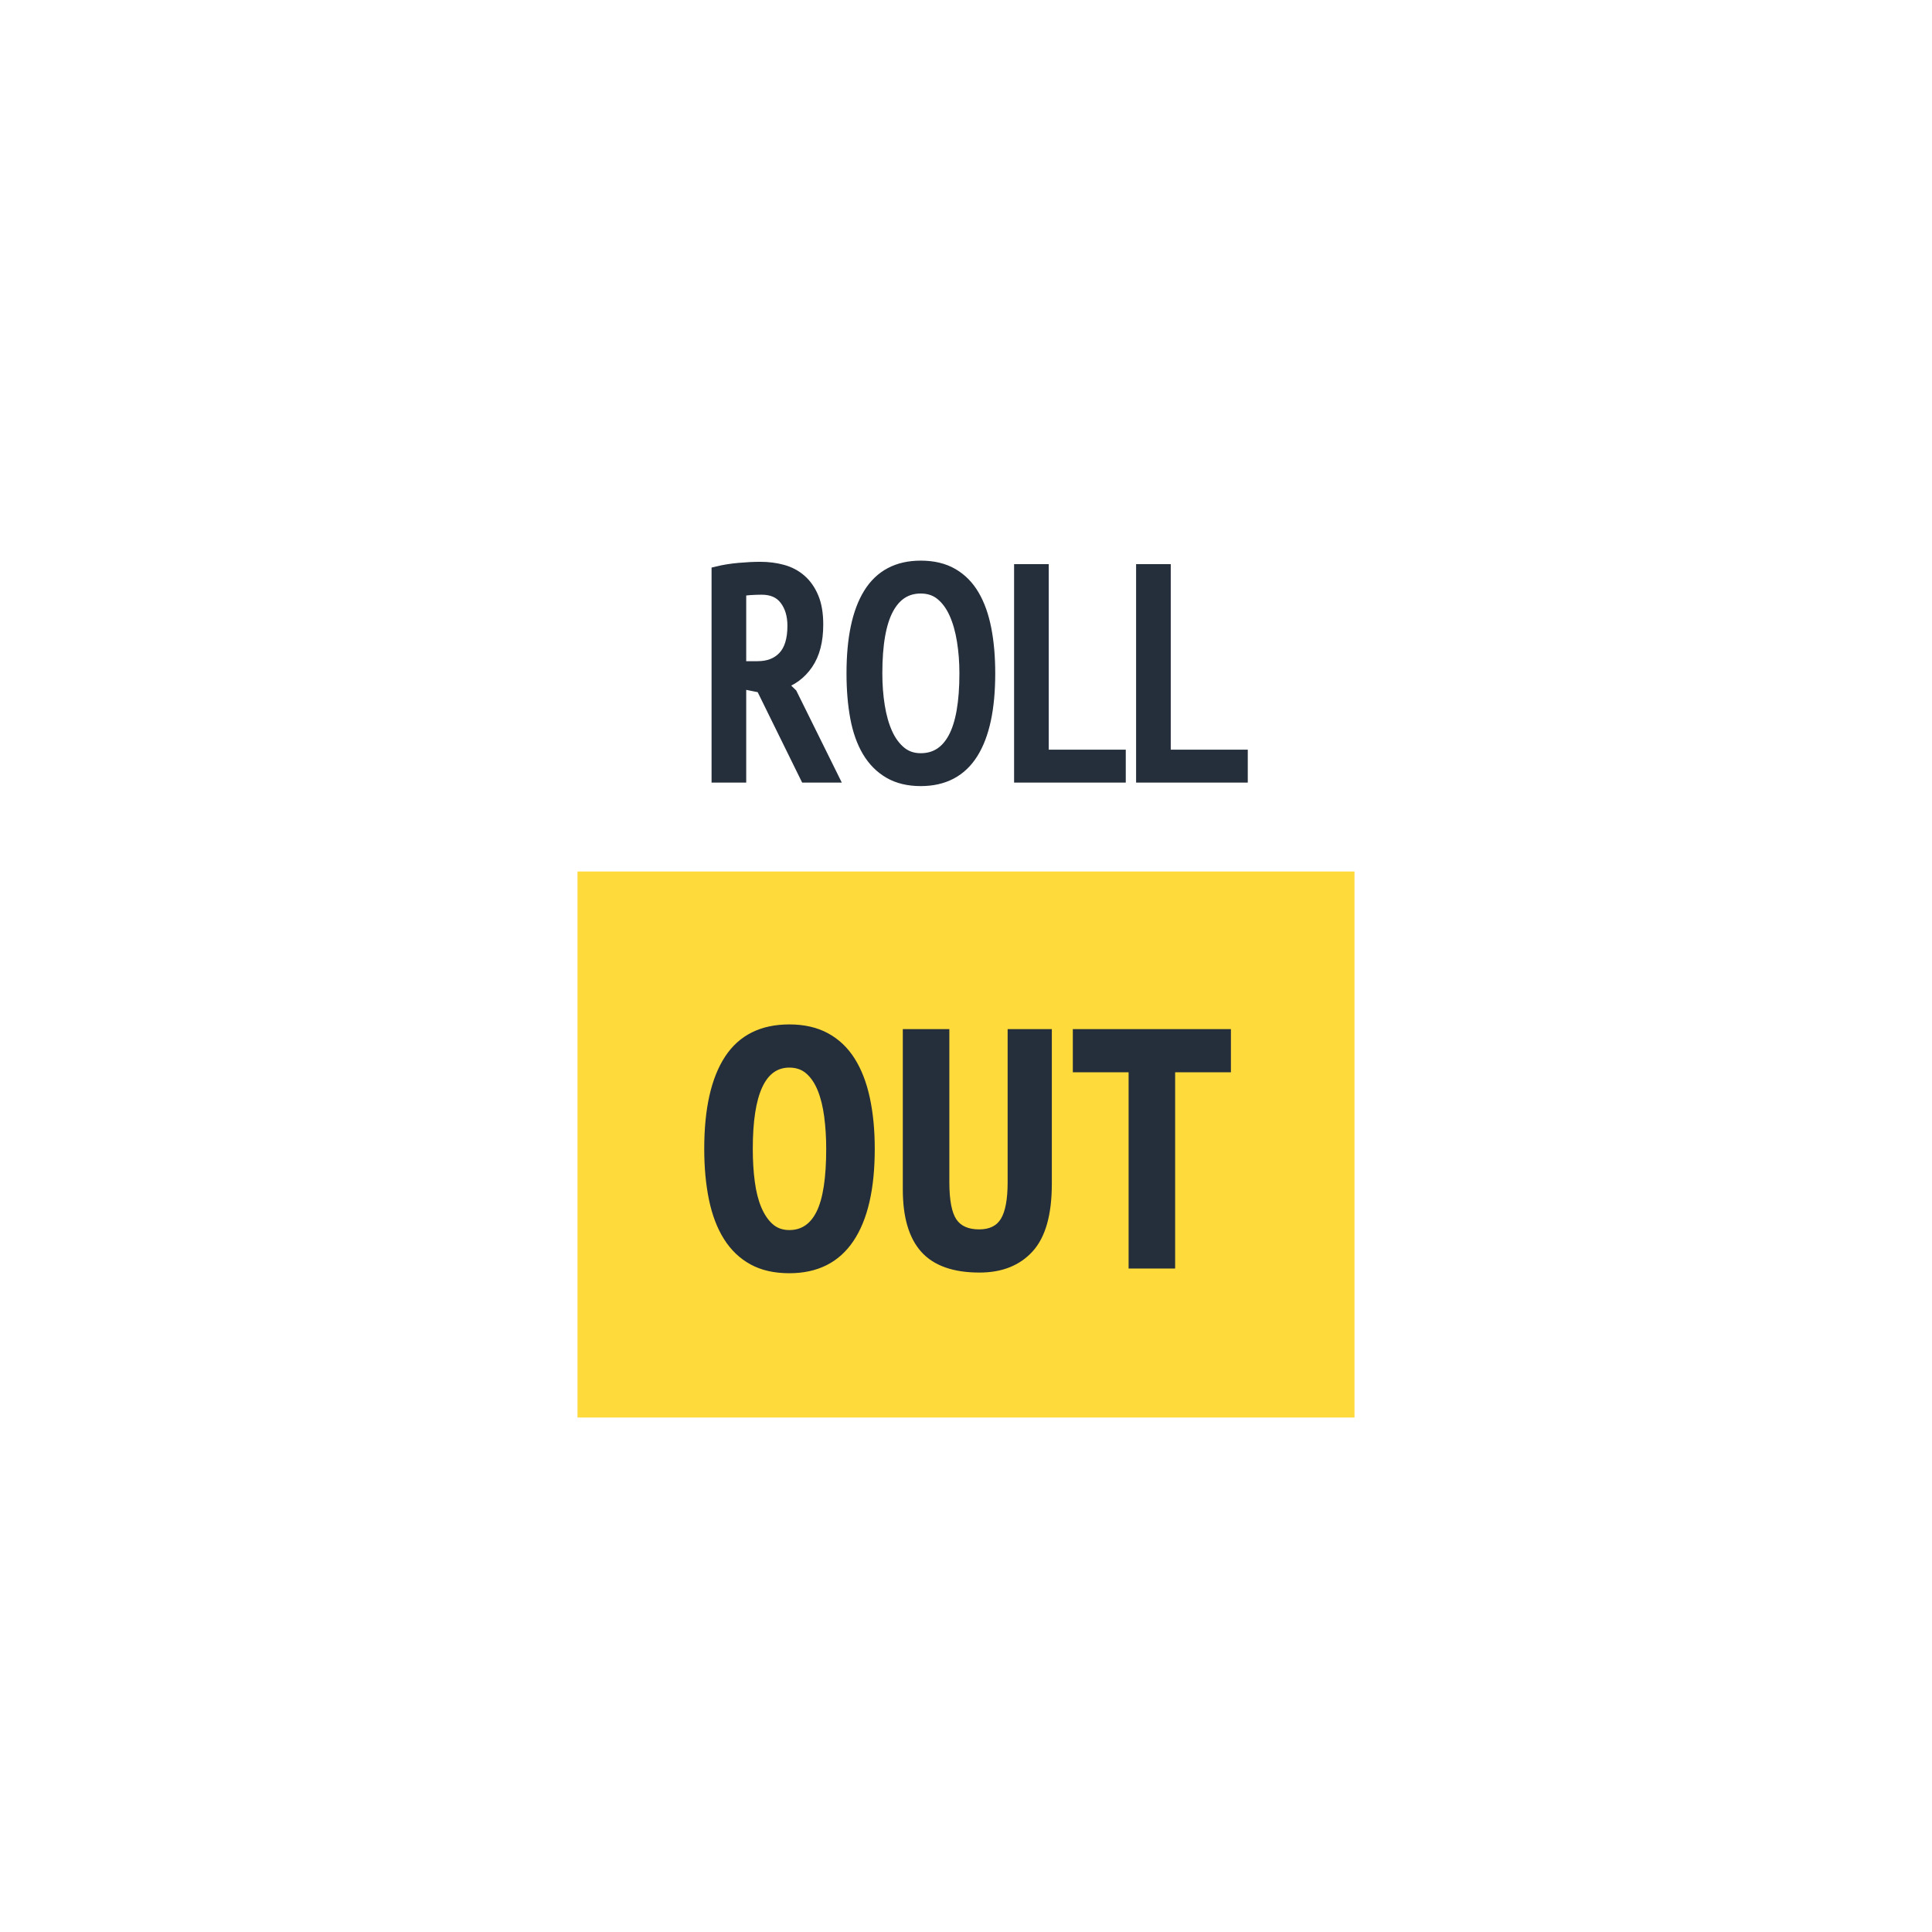 <?xml version="1.0" encoding="UTF-8"?>
<svg width="92px" height="92px" viewBox="0 0 92 92" version="1.1" xmlns="http://www.w3.org/2000/svg" xmlns:xlink="http://www.w3.org/1999/xlink" style="background: #FFFFFF;">
    <!-- Generator: Sketch 49 (51002) - http://www.bohemiancoding.com/sketch -->
    <title>Artboard</title>
    <desc>Created with Sketch.</desc>
    <defs></defs>
    <g id="Artboard" stroke="none" stroke-width="1" fill="none" fill-rule="evenodd">
        <g id="20">
            <rect id="Rectangle-25-Copy-15" x="0" y="0" width="92" height="92"></rect>
            <rect id="Rectangle-28-Copy-2" fill="#FFDA3B" transform="translate(46, 54.5) rotate(90) translate(-46, -54.5) " x="33" y="36" width="26" height="37"></rect>
            <path d="M34.184,27.263 C34.492,27.188 34.831,27.135 35.199,27.102 C35.568,27.069 35.906,27.053 36.214,27.053 C36.578,27.053 36.924,27.097 37.25,27.186 C37.577,27.275 37.862,27.424 38.104,27.634 C38.347,27.844 38.541,28.119 38.685,28.46 C38.83,28.801 38.902,29.228 38.902,29.741 C38.902,30.516 38.741,31.136 38.419,31.603 C38.097,32.07 37.67,32.382 37.138,32.541 L37.67,33.059 L39.602,36.965 L38.384,36.965 L36.284,32.695 L35.234,32.485 L35.234,36.965 L34.184,36.965 L34.184,27.263 Z M35.234,31.785 L36.074,31.785 C36.606,31.785 37.026,31.622 37.334,31.295 C37.642,30.968 37.796,30.469 37.796,29.797 C37.796,29.284 37.668,28.859 37.411,28.523 C37.155,28.187 36.774,28.019 36.27,28.019 C36.084,28.019 35.89,28.026 35.689,28.04 C35.489,28.054 35.337,28.075 35.234,28.103 L35.234,31.785 Z M40.61,32.065 C40.61,30.404 40.876,29.144 41.408,28.285 C41.94,27.426 42.752,26.997 43.844,26.997 C44.432,26.997 44.932,27.116 45.342,27.354 C45.753,27.592 46.087,27.93 46.343,28.369 C46.6,28.808 46.789,29.34 46.91,29.965 C47.032,30.59 47.092,31.29 47.092,32.065 C47.092,33.726 46.824,34.986 46.287,35.845 C45.751,36.704 44.936,37.133 43.844,37.133 C43.266,37.133 42.771,37.014 42.36,36.776 C41.95,36.538 41.614,36.2 41.352,35.761 C41.091,35.322 40.902,34.79 40.785,34.165 C40.669,33.54 40.61,32.84 40.61,32.065 Z M41.716,32.065 C41.716,32.616 41.756,33.138 41.835,33.633 C41.915,34.128 42.038,34.562 42.206,34.935 C42.374,35.308 42.594,35.607 42.864,35.831 C43.135,36.055 43.462,36.167 43.844,36.167 C44.544,36.167 45.076,35.831 45.44,35.159 C45.804,34.487 45.986,33.456 45.986,32.065 C45.986,31.524 45.947,31.006 45.867,30.511 C45.788,30.016 45.664,29.58 45.496,29.202 C45.328,28.824 45.109,28.523 44.838,28.299 C44.568,28.075 44.236,27.963 43.844,27.963 C43.154,27.963 42.626,28.299 42.262,28.971 C41.898,29.643 41.716,30.674 41.716,32.065 Z M53.308,36.965 L48.59,36.965 L48.59,27.165 L49.64,27.165 L49.64,35.999 L53.308,35.999 L53.308,36.965 Z M59.118,36.965 L54.4,36.965 L54.4,27.165 L55.45,27.165 L55.45,35.999 L59.118,35.999 L59.118,36.965 Z" id="Roll" stroke="#252E3B" stroke-width="0.6" fill="#252E3B"></path>
            <path d="M33.635,54.706 C33.635,52.808 33.961,51.362 34.611,50.37 C35.262,49.378 36.254,48.882 37.587,48.882 C38.281,48.882 38.878,49.018 39.379,49.29 C39.881,49.562 40.291,49.952 40.611,50.458 C40.931,50.965 41.169,51.578 41.323,52.298 C41.478,53.018 41.555,53.821 41.555,54.706 C41.555,56.605 41.222,58.05 40.555,59.042 C39.889,60.034 38.899,60.53 37.587,60.53 C36.883,60.53 36.283,60.394 35.787,60.122 C35.291,59.85 34.883,59.461 34.563,58.954 C34.243,58.448 34.009,57.834 33.859,57.114 C33.71,56.394 33.635,55.592 33.635,54.706 Z M35.747,54.706 C35.747,55.272 35.779,55.797 35.843,56.282 C35.907,56.768 36.014,57.186 36.163,57.538 C36.313,57.89 36.502,58.168 36.731,58.37 C36.961,58.573 37.246,58.674 37.587,58.674 C38.206,58.674 38.67,58.36 38.979,57.73 C39.289,57.101 39.443,56.093 39.443,54.706 C39.443,54.162 39.411,53.648 39.347,53.162 C39.283,52.677 39.179,52.256 39.035,51.898 C38.891,51.541 38.702,51.258 38.467,51.05 C38.233,50.842 37.939,50.738 37.587,50.738 C36.361,50.738 35.747,52.061 35.747,54.706 Z M48.083,49.106 L49.987,49.106 L49.987,56.37 C49.987,57.821 49.691,58.872 49.099,59.522 C48.507,60.173 47.689,60.498 46.643,60.498 C45.417,60.498 44.518,60.181 43.947,59.546 C43.377,58.912 43.091,57.944 43.091,56.642 L43.091,49.106 L45.107,49.106 L45.107,56.29 C45.107,57.165 45.225,57.776 45.459,58.122 C45.694,58.469 46.083,58.642 46.627,58.642 C47.15,58.642 47.523,58.458 47.747,58.09 C47.971,57.722 48.083,57.122 48.083,56.29 L48.083,49.106 Z M58.515,50.962 L55.859,50.962 L55.859,60.306 L53.843,60.306 L53.843,50.962 L51.187,50.962 L51.187,49.106 L58.515,49.106 L58.515,50.962 Z" id="OUT" stroke="#252E3B" stroke-width="0.2" fill="#252E3B"></path>
        </g>
    </g>
</svg>